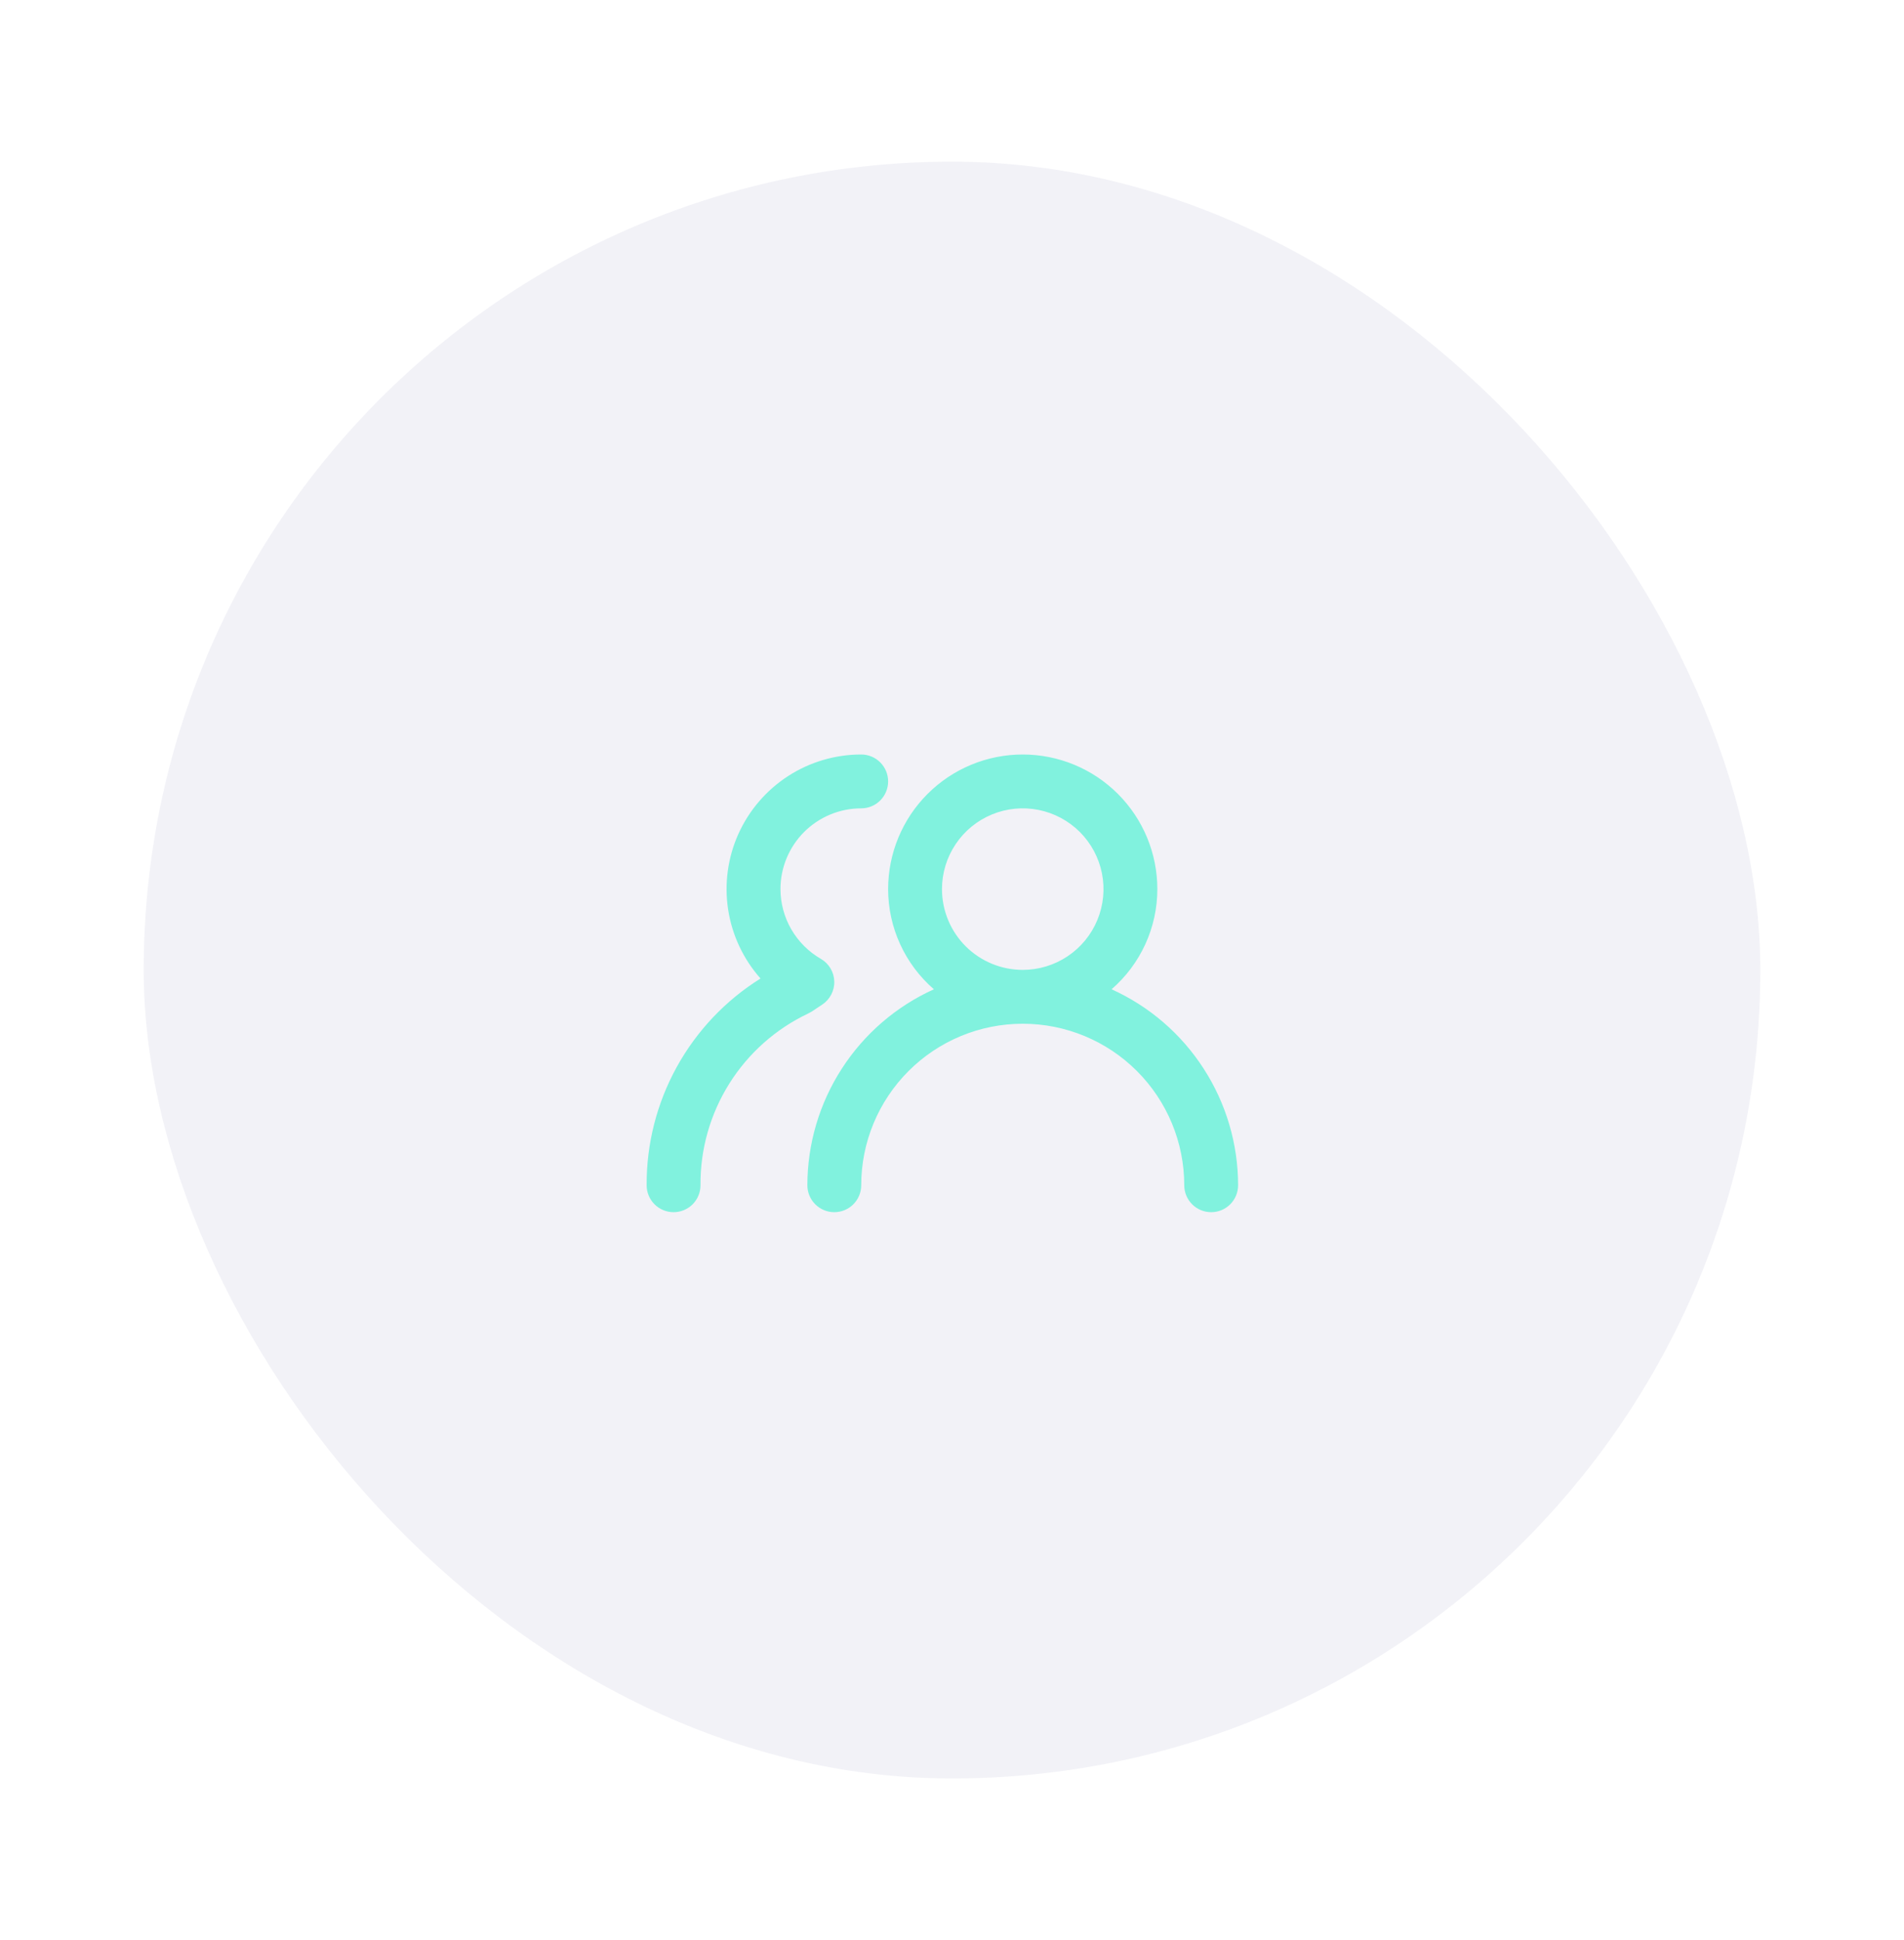 <svg width="53" height="54" viewBox="0 0 53 54" fill="none" xmlns="http://www.w3.org/2000/svg">
<g filter="url(#filter0_d_367_6921)">
<rect x="4" y="4.5" width="45" height="45" rx="22.5" fill="#F2F2F7"/>
<path d="M25.996 27.535C25.596 27.188 25.276 26.76 25.056 26.279C24.836 25.798 24.722 25.276 24.722 24.747C24.722 23.753 25.117 22.8 25.82 22.097C26.522 21.395 27.475 21 28.469 21C29.463 21 30.416 21.395 31.118 22.097C31.821 22.8 32.216 23.753 32.216 24.747C32.216 25.276 32.102 25.798 31.882 26.279C31.662 26.76 31.342 27.188 30.942 27.535C31.991 28.009 32.881 28.776 33.505 29.744C34.13 30.711 34.463 31.838 34.464 32.99C34.464 33.189 34.385 33.379 34.244 33.52C34.104 33.66 33.913 33.739 33.715 33.739C33.516 33.739 33.325 33.66 33.185 33.52C33.044 33.379 32.965 33.189 32.965 32.99C32.965 31.797 32.491 30.654 31.648 29.811C30.805 28.967 29.661 28.494 28.469 28.494C27.276 28.494 26.133 28.967 25.29 29.811C24.447 30.654 23.973 31.797 23.973 32.99C23.973 33.189 23.894 33.379 23.753 33.52C23.613 33.66 23.422 33.739 23.223 33.739C23.025 33.739 22.834 33.66 22.694 33.52C22.553 33.379 22.474 33.189 22.474 32.99C22.475 31.838 22.808 30.711 23.433 29.744C24.057 28.776 24.947 28.009 25.996 27.535ZM28.469 26.995C28.914 26.995 29.348 26.863 29.718 26.616C30.088 26.369 30.376 26.018 30.546 25.607C30.716 25.196 30.761 24.744 30.674 24.308C30.587 23.872 30.373 23.472 30.059 23.157C29.744 22.843 29.344 22.629 28.907 22.542C28.471 22.455 28.019 22.5 27.609 22.67C27.198 22.84 26.847 23.128 26.6 23.498C26.353 23.867 26.221 24.302 26.221 24.747C26.221 25.343 26.458 25.915 26.879 26.337C27.301 26.758 27.873 26.995 28.469 26.995ZM21.17 27.235C20.691 26.695 20.377 26.027 20.268 25.314C20.159 24.6 20.258 23.869 20.554 23.211C20.851 22.552 21.331 21.993 21.937 21.601C22.544 21.208 23.25 21 23.973 21C24.172 21 24.362 21.079 24.503 21.22C24.643 21.36 24.722 21.551 24.722 21.749C24.722 21.948 24.643 22.139 24.503 22.279C24.362 22.42 24.172 22.499 23.973 22.499C23.377 22.499 22.805 22.736 22.383 23.157C21.962 23.579 21.725 24.151 21.725 24.747C21.726 25.14 21.83 25.527 22.027 25.867C22.225 26.208 22.508 26.491 22.849 26.688C22.96 26.752 23.053 26.843 23.118 26.953C23.184 27.064 23.22 27.189 23.223 27.317C23.227 27.444 23.197 27.57 23.138 27.683C23.079 27.796 22.992 27.892 22.886 27.962L22.594 28.156L22.497 28.209C21.593 28.637 20.831 29.315 20.3 30.162C19.769 31.009 19.491 31.99 19.499 32.99C19.499 33.189 19.42 33.379 19.28 33.52C19.139 33.66 18.948 33.739 18.75 33.739C18.551 33.739 18.36 33.66 18.22 33.52C18.079 33.379 18 33.189 18 32.99C17.994 31.84 18.282 30.707 18.837 29.7C19.392 28.693 20.195 27.844 21.17 27.235Z" fill="#81F2DE"/>
</g>
<defs>
<filter id="filter0_d_367_6921" x="0.156" y="0.656" width="52.688" height="52.688" filterUnits="userSpaceOnUse" color-interpolation-filters="sRGB">
<feFlood flood-opacity="0" result="BackgroundImageFix"/>
<feColorMatrix in="SourceAlpha" type="matrix" values="0 0 0 0 0 0 0 0 0 0 0 0 0 0 0 0 0 0 127 0" result="hardAlpha"/>
<feOffset/>
<feGaussianBlur stdDeviation="1.922"/>
<feColorMatrix type="matrix" values="0 0 0 0 0 0 0 0 0 0 0 0 0 0 0 0 0 0 0.05 0"/>
<feBlend mode="normal" in2="BackgroundImageFix" result="effect1_dropShadow_367_6921"/>
<feBlend mode="normal" in="SourceGraphic" in2="effect1_dropShadow_367_6921" result="shape"/>
</filter>
</defs>
</svg>
